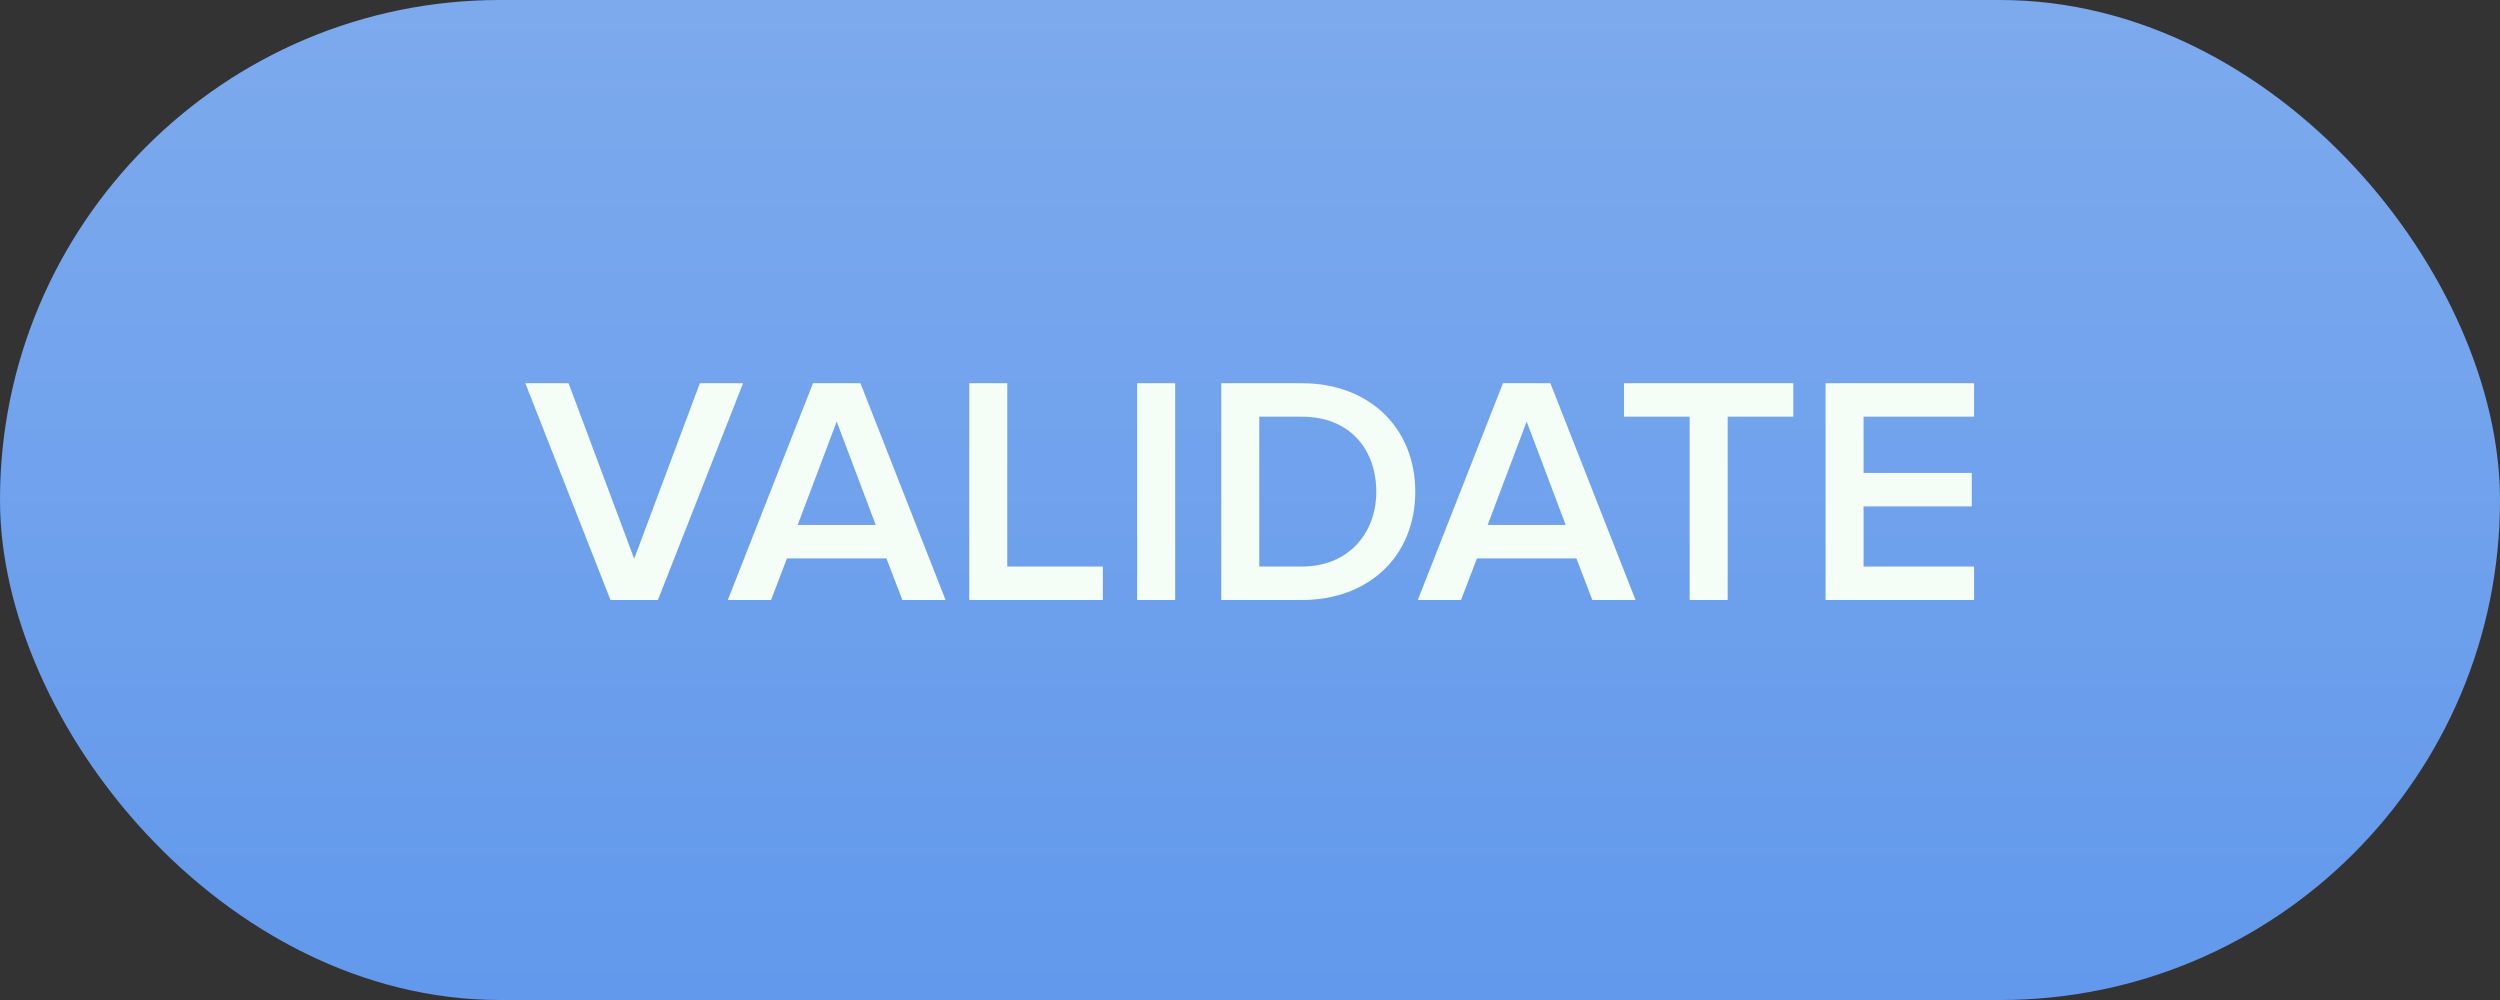 <svg width="100" height="40" viewBox="0 0 100 40" fill="none" xmlns="http://www.w3.org/2000/svg">
<rect x="0" y="0" width="100" height="40" fill="#333333" stroke="none"/>
<rect width="100" height="40" rx="20" fill="url(#paint0_linear)"/>
<path d="M26.317 24L29.723 15.329H27.994L25.368 22.349L22.742 15.329H21.013L24.419 24H26.317ZM37.823 24L34.417 15.329H32.519L29.113 24H30.842L31.479 22.336H35.457L36.094 24H37.823ZM35.028 20.997H31.908L33.468 16.863L35.028 20.997ZM44.113 24V22.661H40.291V15.329H38.77V24H44.113ZM47.007 24V15.329H45.486V24H47.007ZM52.074 24C54.778 24 56.611 22.219 56.611 19.671C56.611 17.123 54.778 15.329 52.074 15.329H48.85V24H52.074ZM52.074 22.661H50.371V16.668H52.074C54.011 16.668 55.051 17.994 55.051 19.671C55.051 21.309 53.959 22.661 52.074 22.661ZM65.422 24L62.016 15.329H60.118L56.712 24H58.441L59.078 22.336H63.056L63.693 24H65.422ZM62.627 20.997H59.507L61.067 16.863L62.627 20.997ZM69.107 24V16.668H71.733V15.329H64.96V16.668H67.586V24H69.107ZM78.963 24V22.661H74.543V20.256H78.872V18.917H74.543V16.668H78.963V15.329H73.022V24H78.963Z" fill="#F4FDF6"/>
<defs>
<linearGradient id="paint0_linear" x1="50" y1="0" x2="50" y2="40" gradientUnits="userSpaceOnUse">
<stop stop-color="#7DAAED"/>
<stop offset="1" stop-color="#6299EC"/>
</linearGradient>
</defs>
</svg>
